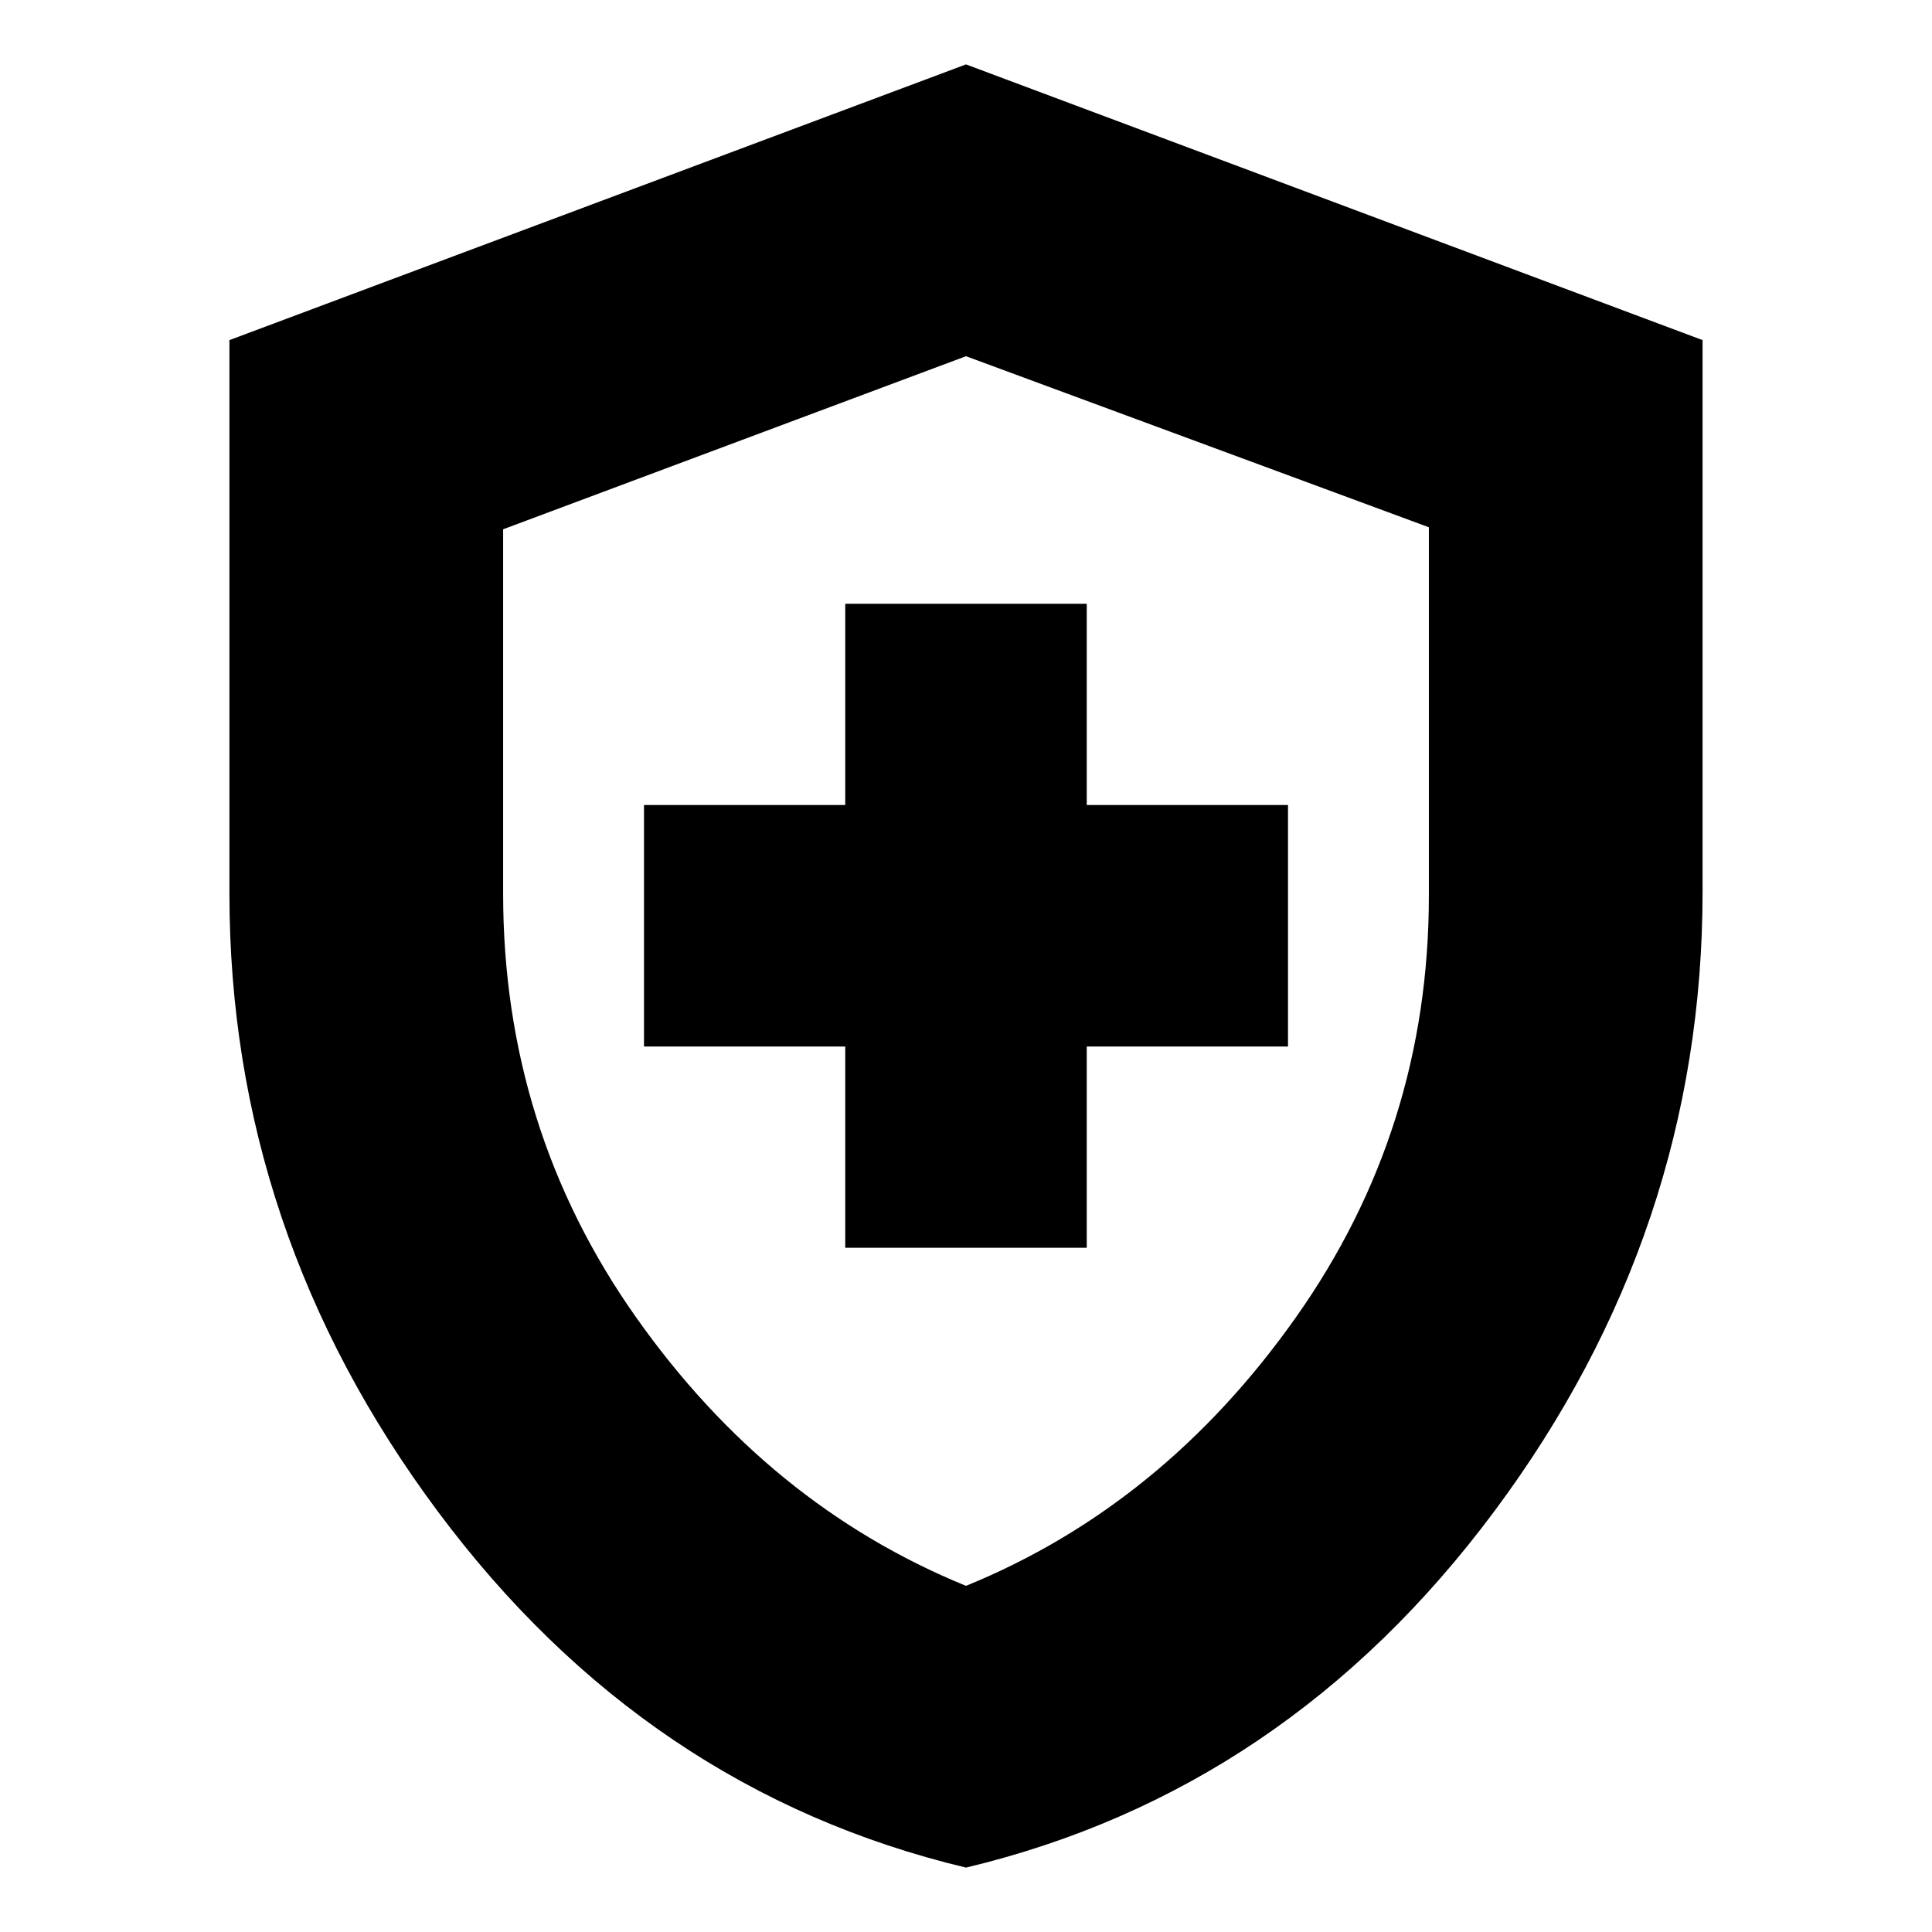 <svg xmlns="http://www.w3.org/2000/svg" height="24" width="24"><path d="M10.5 15.5H13.5V13H16V10H13.5V7.5H10.5V10H8V13H10.5ZM12 23.2Q8.025 22.25 5.438 18.775Q2.85 15.3 2.85 11.1V4.225L12 0.8L21.15 4.225V11.075Q21.15 15.3 18.562 18.775Q15.975 22.25 12 23.2ZM12 12.05Q12 12.05 12 12.05Q12 12.05 12 12.05Q12 12.05 12 12.05Q12 12.05 12 12.05ZM12 19.7Q14.45 18.7 16.1 16.362Q17.75 14.025 17.75 11.125V6.55L12 4.425L6.25 6.575V11.1Q6.25 14.025 7.9 16.362Q9.55 18.7 12 19.7Z"/></svg>